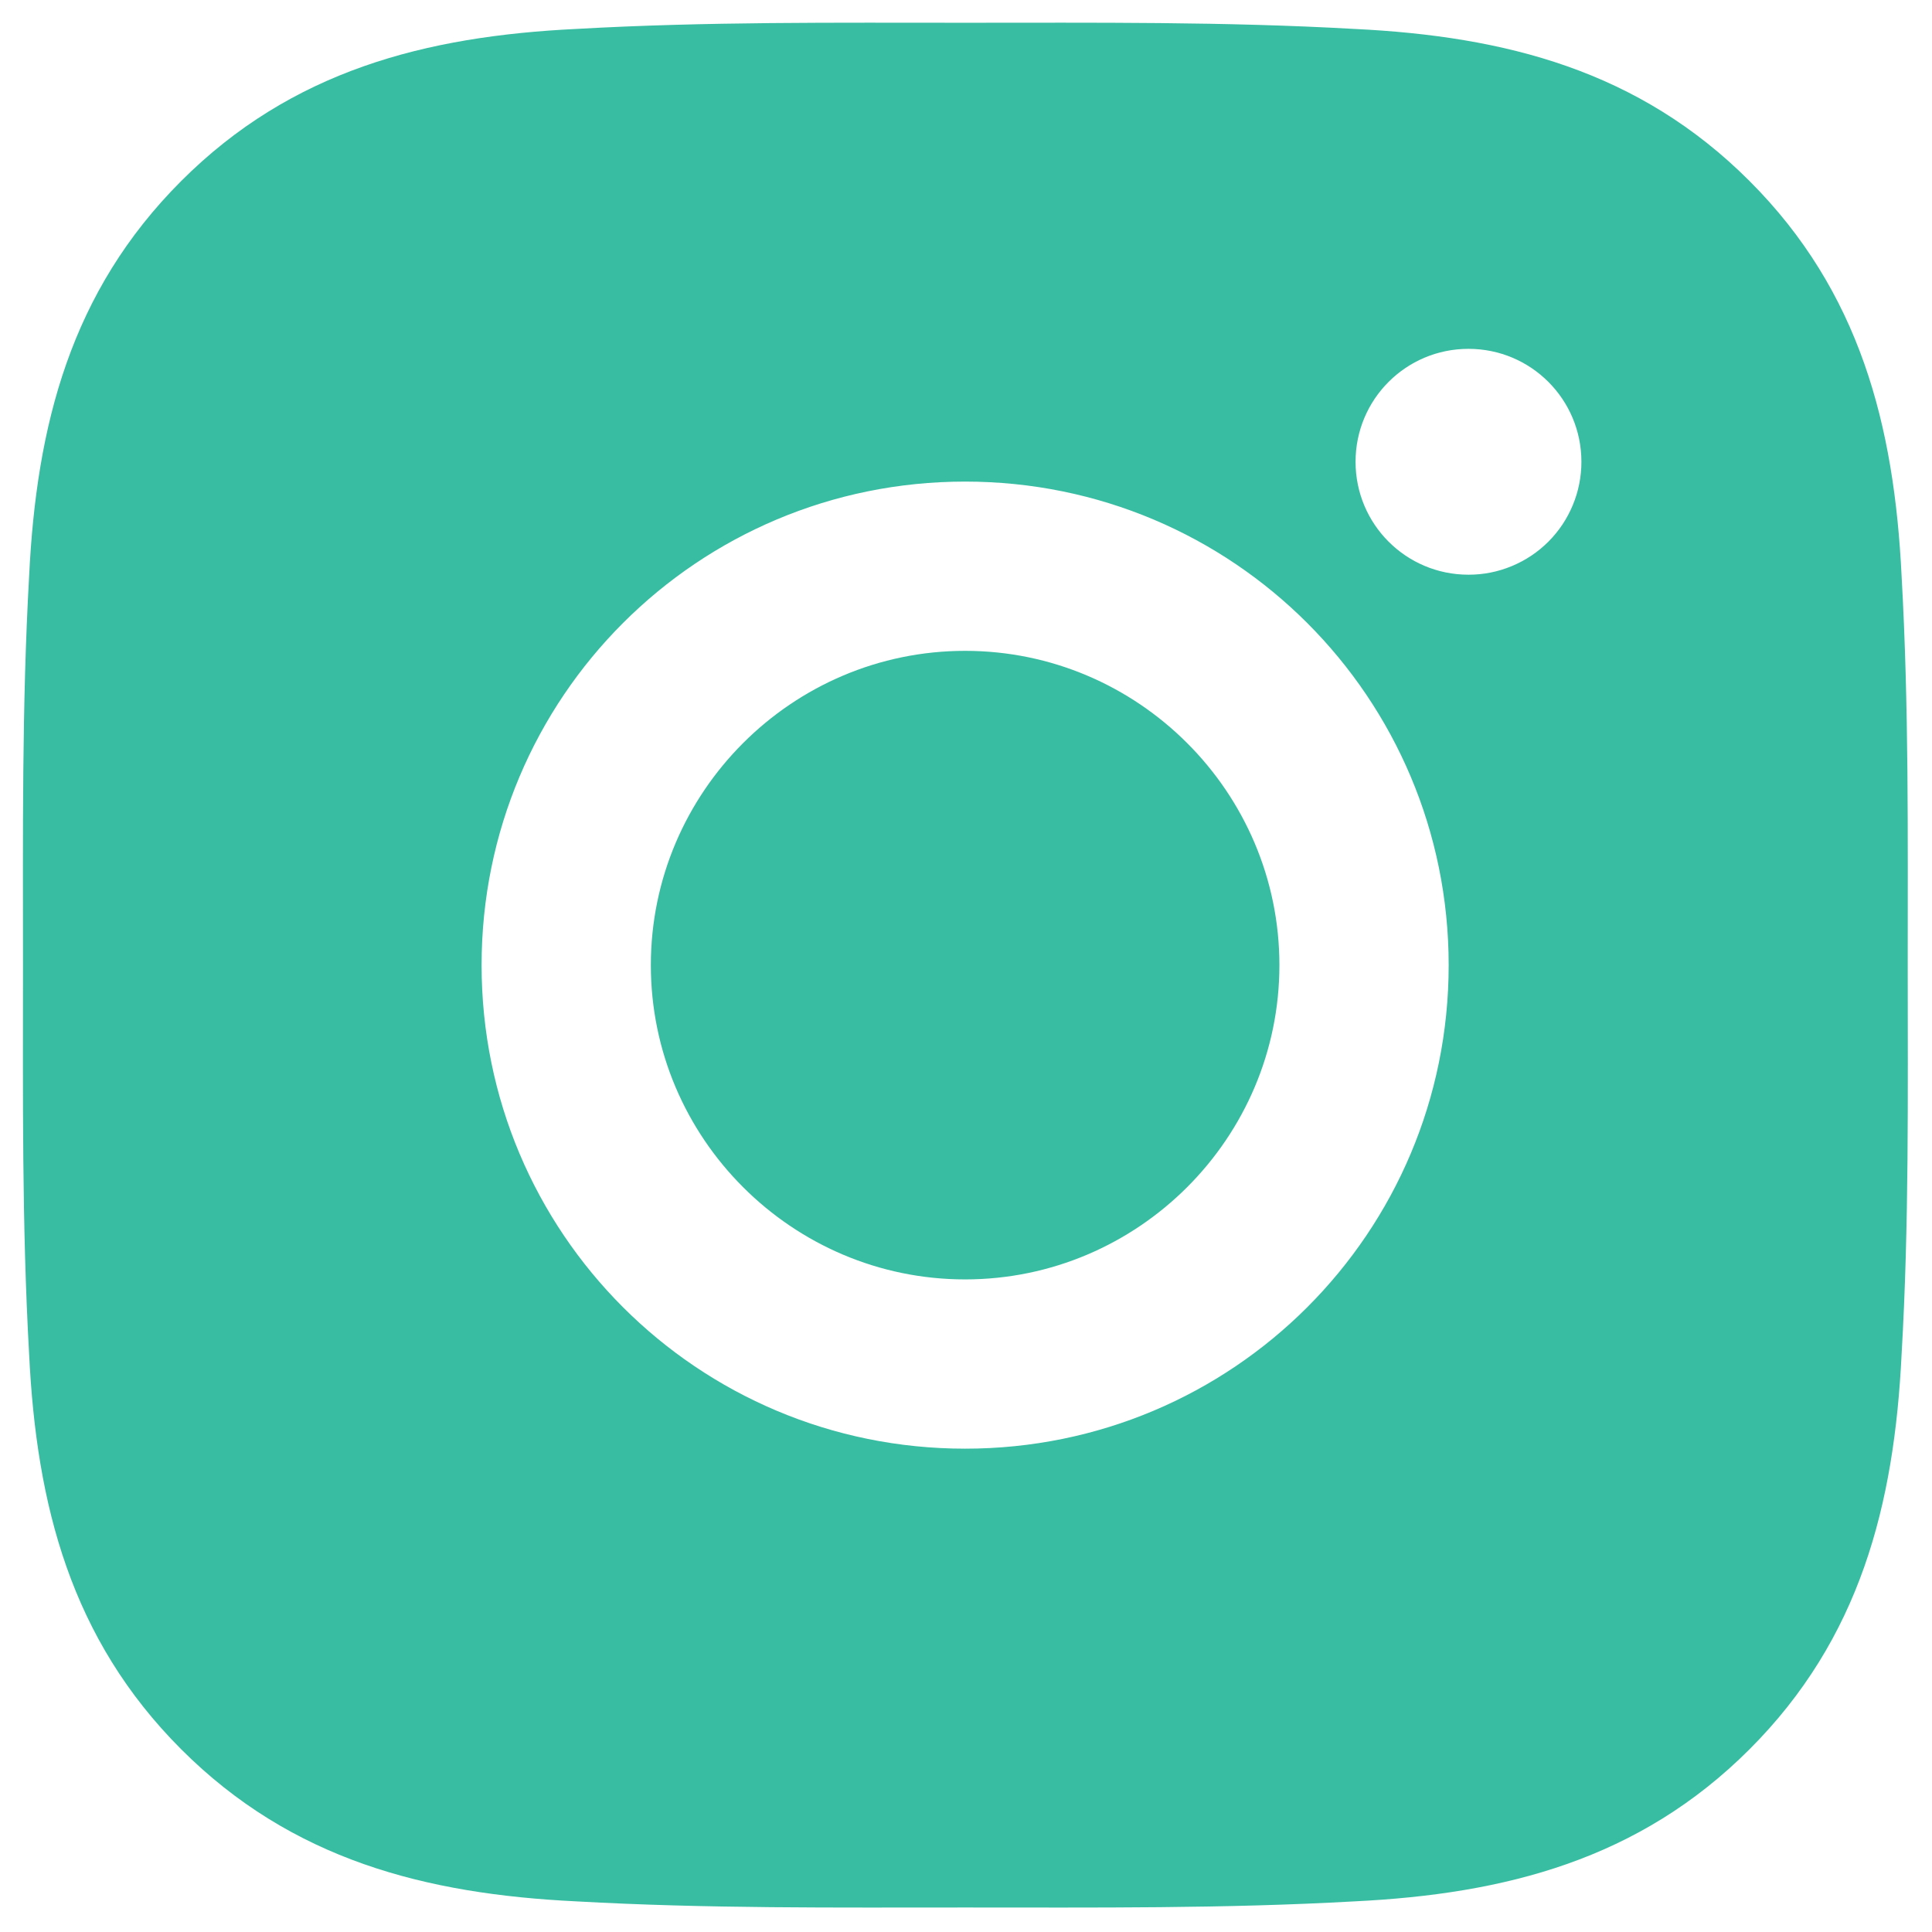 <svg width="41" height="41" viewBox="0 0 41 41" fill="none" xmlns="http://www.w3.org/2000/svg">
<path d="M20.481 13.812C16.809 13.812 13.812 16.809 13.812 20.482C13.812 24.154 16.809 27.151 20.481 27.151C24.154 27.151 27.151 24.154 27.151 20.482C27.151 16.809 24.154 13.812 20.481 13.812ZM40.485 20.482C40.485 17.72 40.51 14.983 40.355 12.226C40.199 9.024 39.469 6.182 37.127 3.841C34.781 1.494 31.944 0.769 28.742 0.614C25.98 0.458 23.243 0.483 20.486 0.483C17.725 0.483 14.988 0.458 12.231 0.614C9.029 0.769 6.187 1.499 3.846 3.841C1.499 6.187 0.773 9.024 0.618 12.226C0.463 14.988 0.488 17.725 0.488 20.482C0.488 23.238 0.463 25.98 0.618 28.737C0.773 31.939 1.504 34.781 3.846 37.123C6.192 39.469 9.029 40.194 12.231 40.35C14.993 40.505 17.73 40.48 20.486 40.48C23.248 40.48 25.985 40.505 28.742 40.35C31.944 40.194 34.786 39.464 37.127 37.123C39.474 34.776 40.199 31.939 40.355 28.737C40.515 25.98 40.485 23.243 40.485 20.482ZM20.481 30.743C14.803 30.743 10.22 26.16 10.22 20.482C10.22 14.803 14.803 10.22 20.481 10.22C26.16 10.22 30.743 14.803 30.743 20.482C30.743 26.16 26.16 30.743 20.481 30.743ZM31.163 12.196C29.838 12.196 28.767 11.125 28.767 9.8C28.767 8.474 29.838 7.403 31.163 7.403C32.489 7.403 33.56 8.474 33.56 9.8C33.56 10.114 33.499 10.426 33.378 10.717C33.258 11.008 33.082 11.272 32.859 11.495C32.636 11.718 32.372 11.894 32.081 12.014C31.79 12.135 31.478 12.197 31.163 12.196Z" fill="#38BDA2"/>
</svg>
